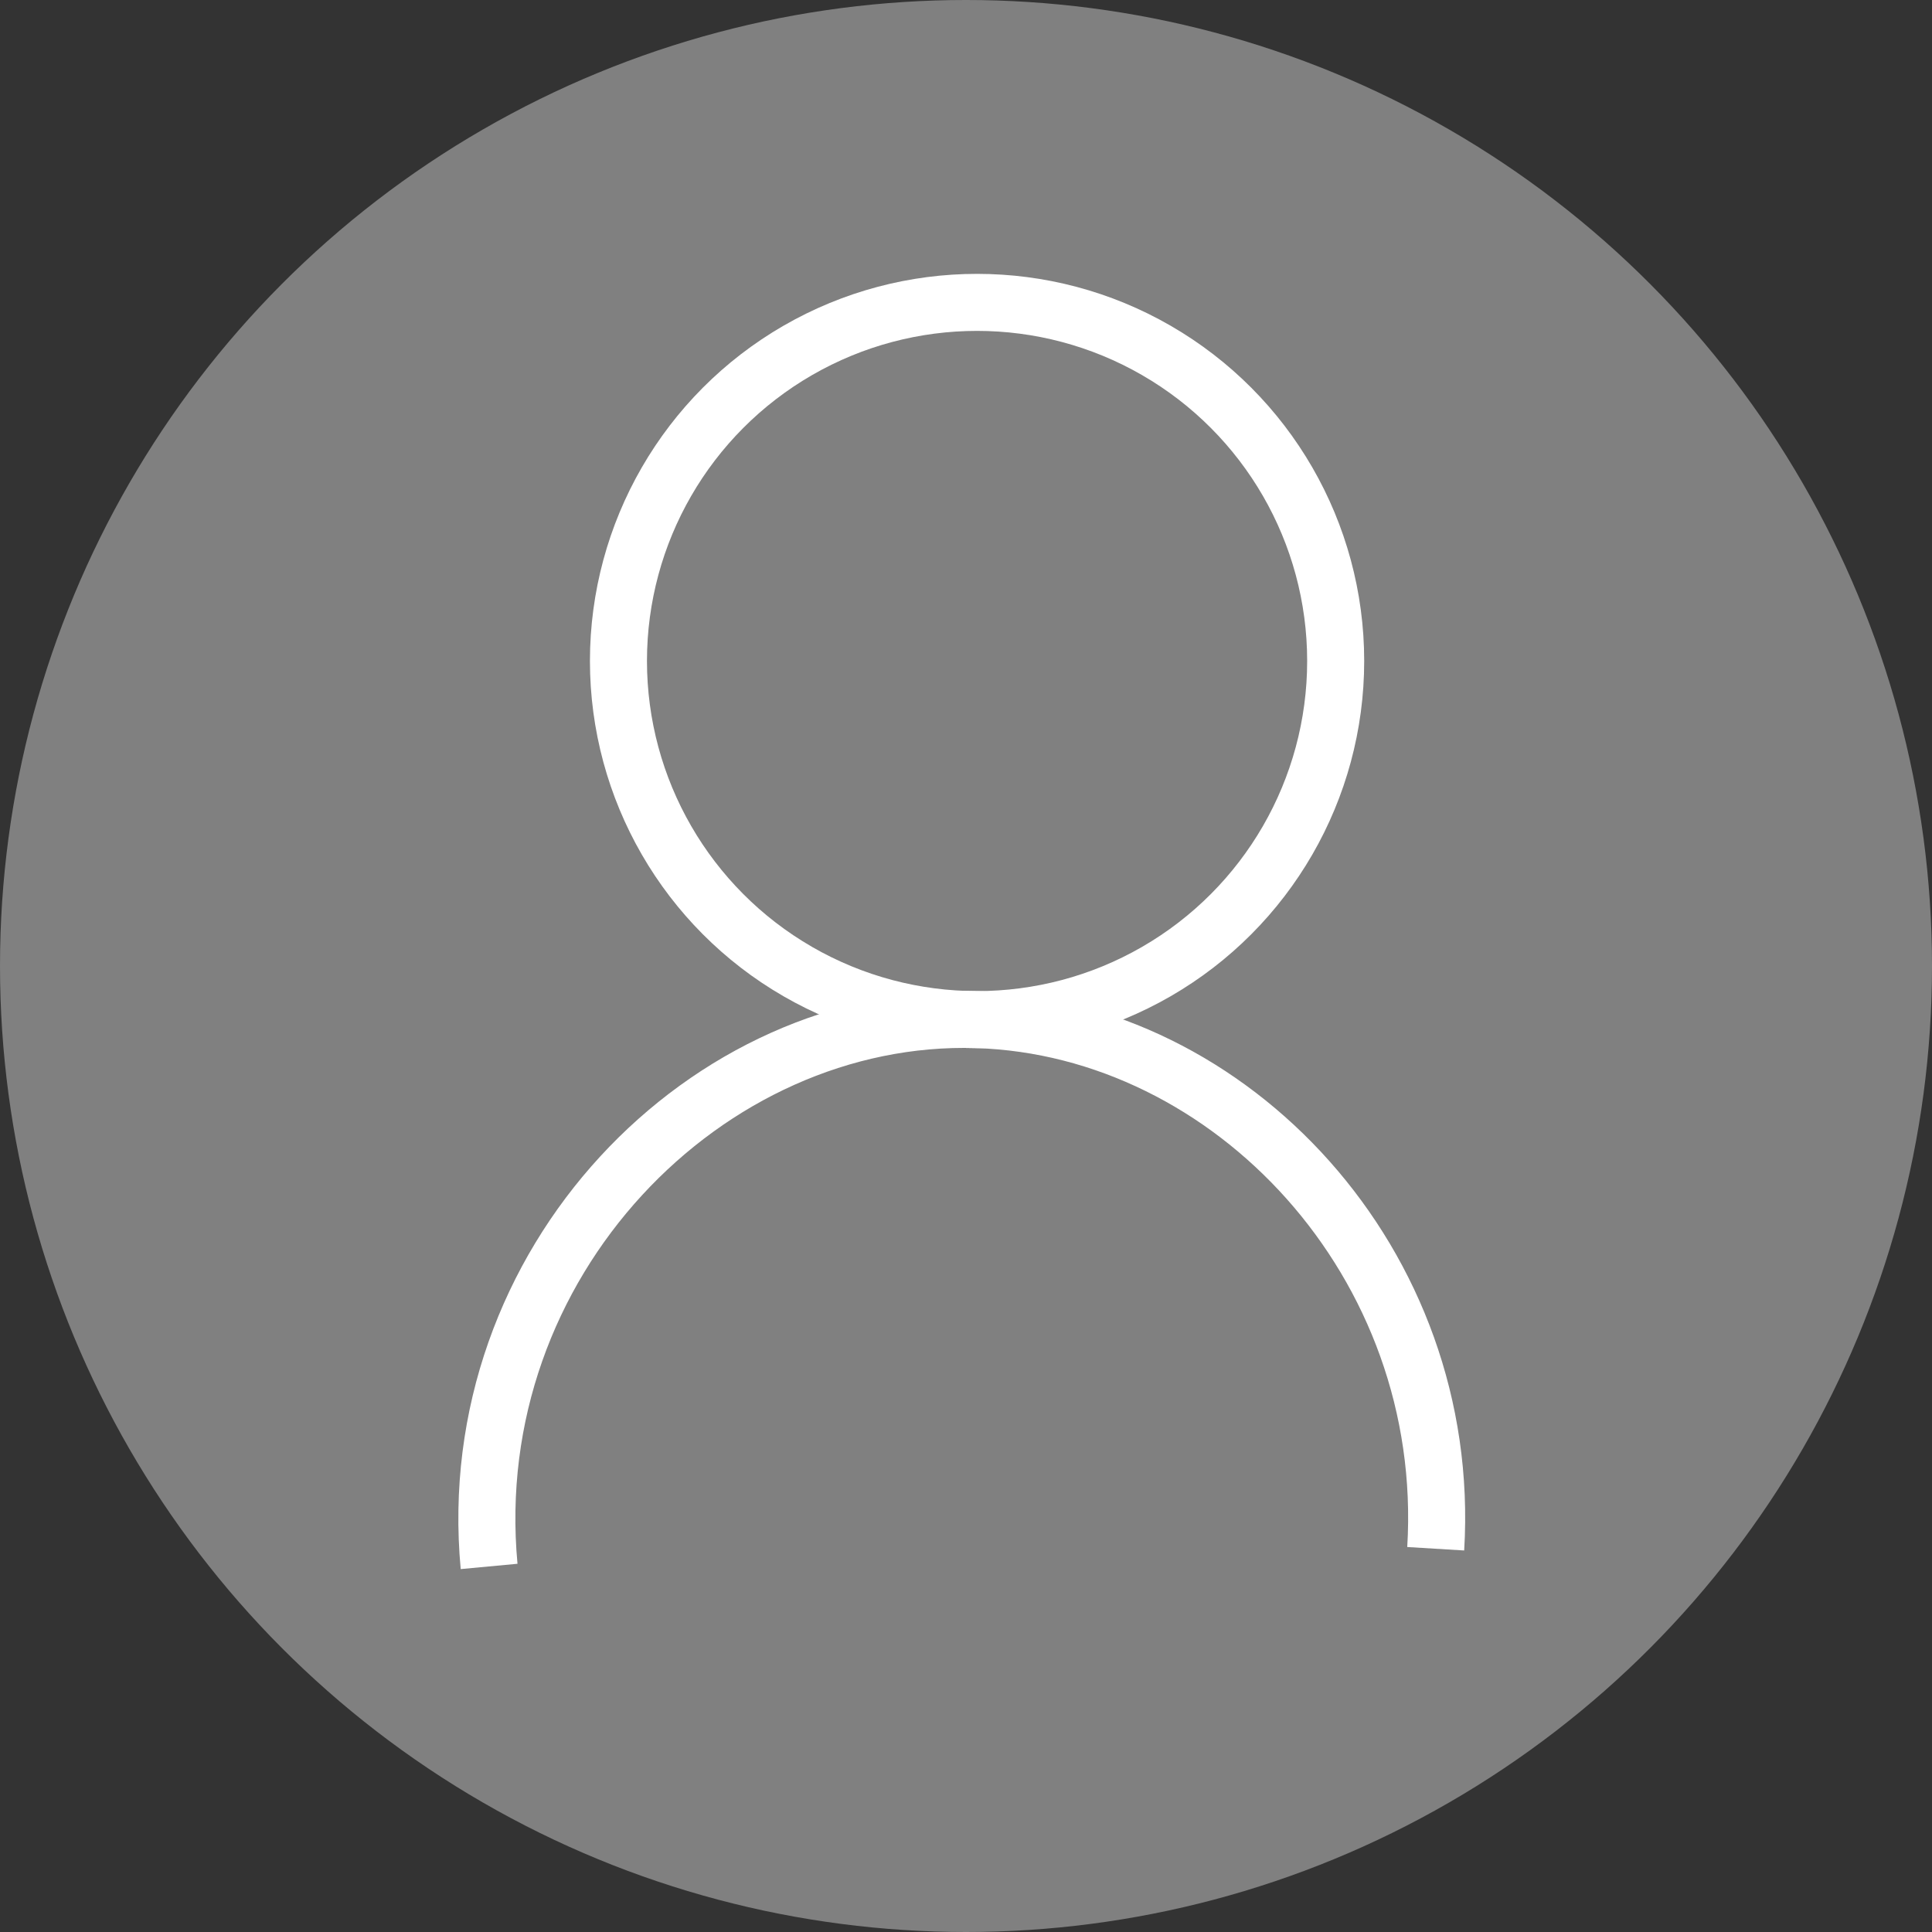 <?xml version="1.0" encoding="utf-8"?>
<!-- Generator: Adobe Illustrator 26.4.1, SVG Export Plug-In . SVG Version: 6.00 Build 0)  -->
<svg version="1.1" id="Layer_2" xmlns="http://www.w3.org/2000/svg" xmlns:xlink="http://www.w3.org/1999/xlink" x="0px" y="0px"
	 viewBox="0 0 169.38 169.38" style="enable-background:new 0 0 169.38 169.38;" xml:space="preserve">
<rect x="0" y="0" width="169.38" height="169.38" fill="#333333" stroke="none"/>
<style type="text/css">
	.st0{fill:#808080;}
	.st1{fill:none;stroke:#FFFFFF;stroke-width:5;stroke-miterlimit:10;}
</style>
<circle class="st0" cx="84.69" cy="84.69" r="84.69"/>
<circle class="st1" cx="85.66" cy="57.95" r="31.44"/>
<path class="st1" d="M42.88,137.33c-2.49-26.65,19.09-48.68,42.78-47.94c22.27,0.7,41.73,21.36,40.21,46.39"/>
</svg>
